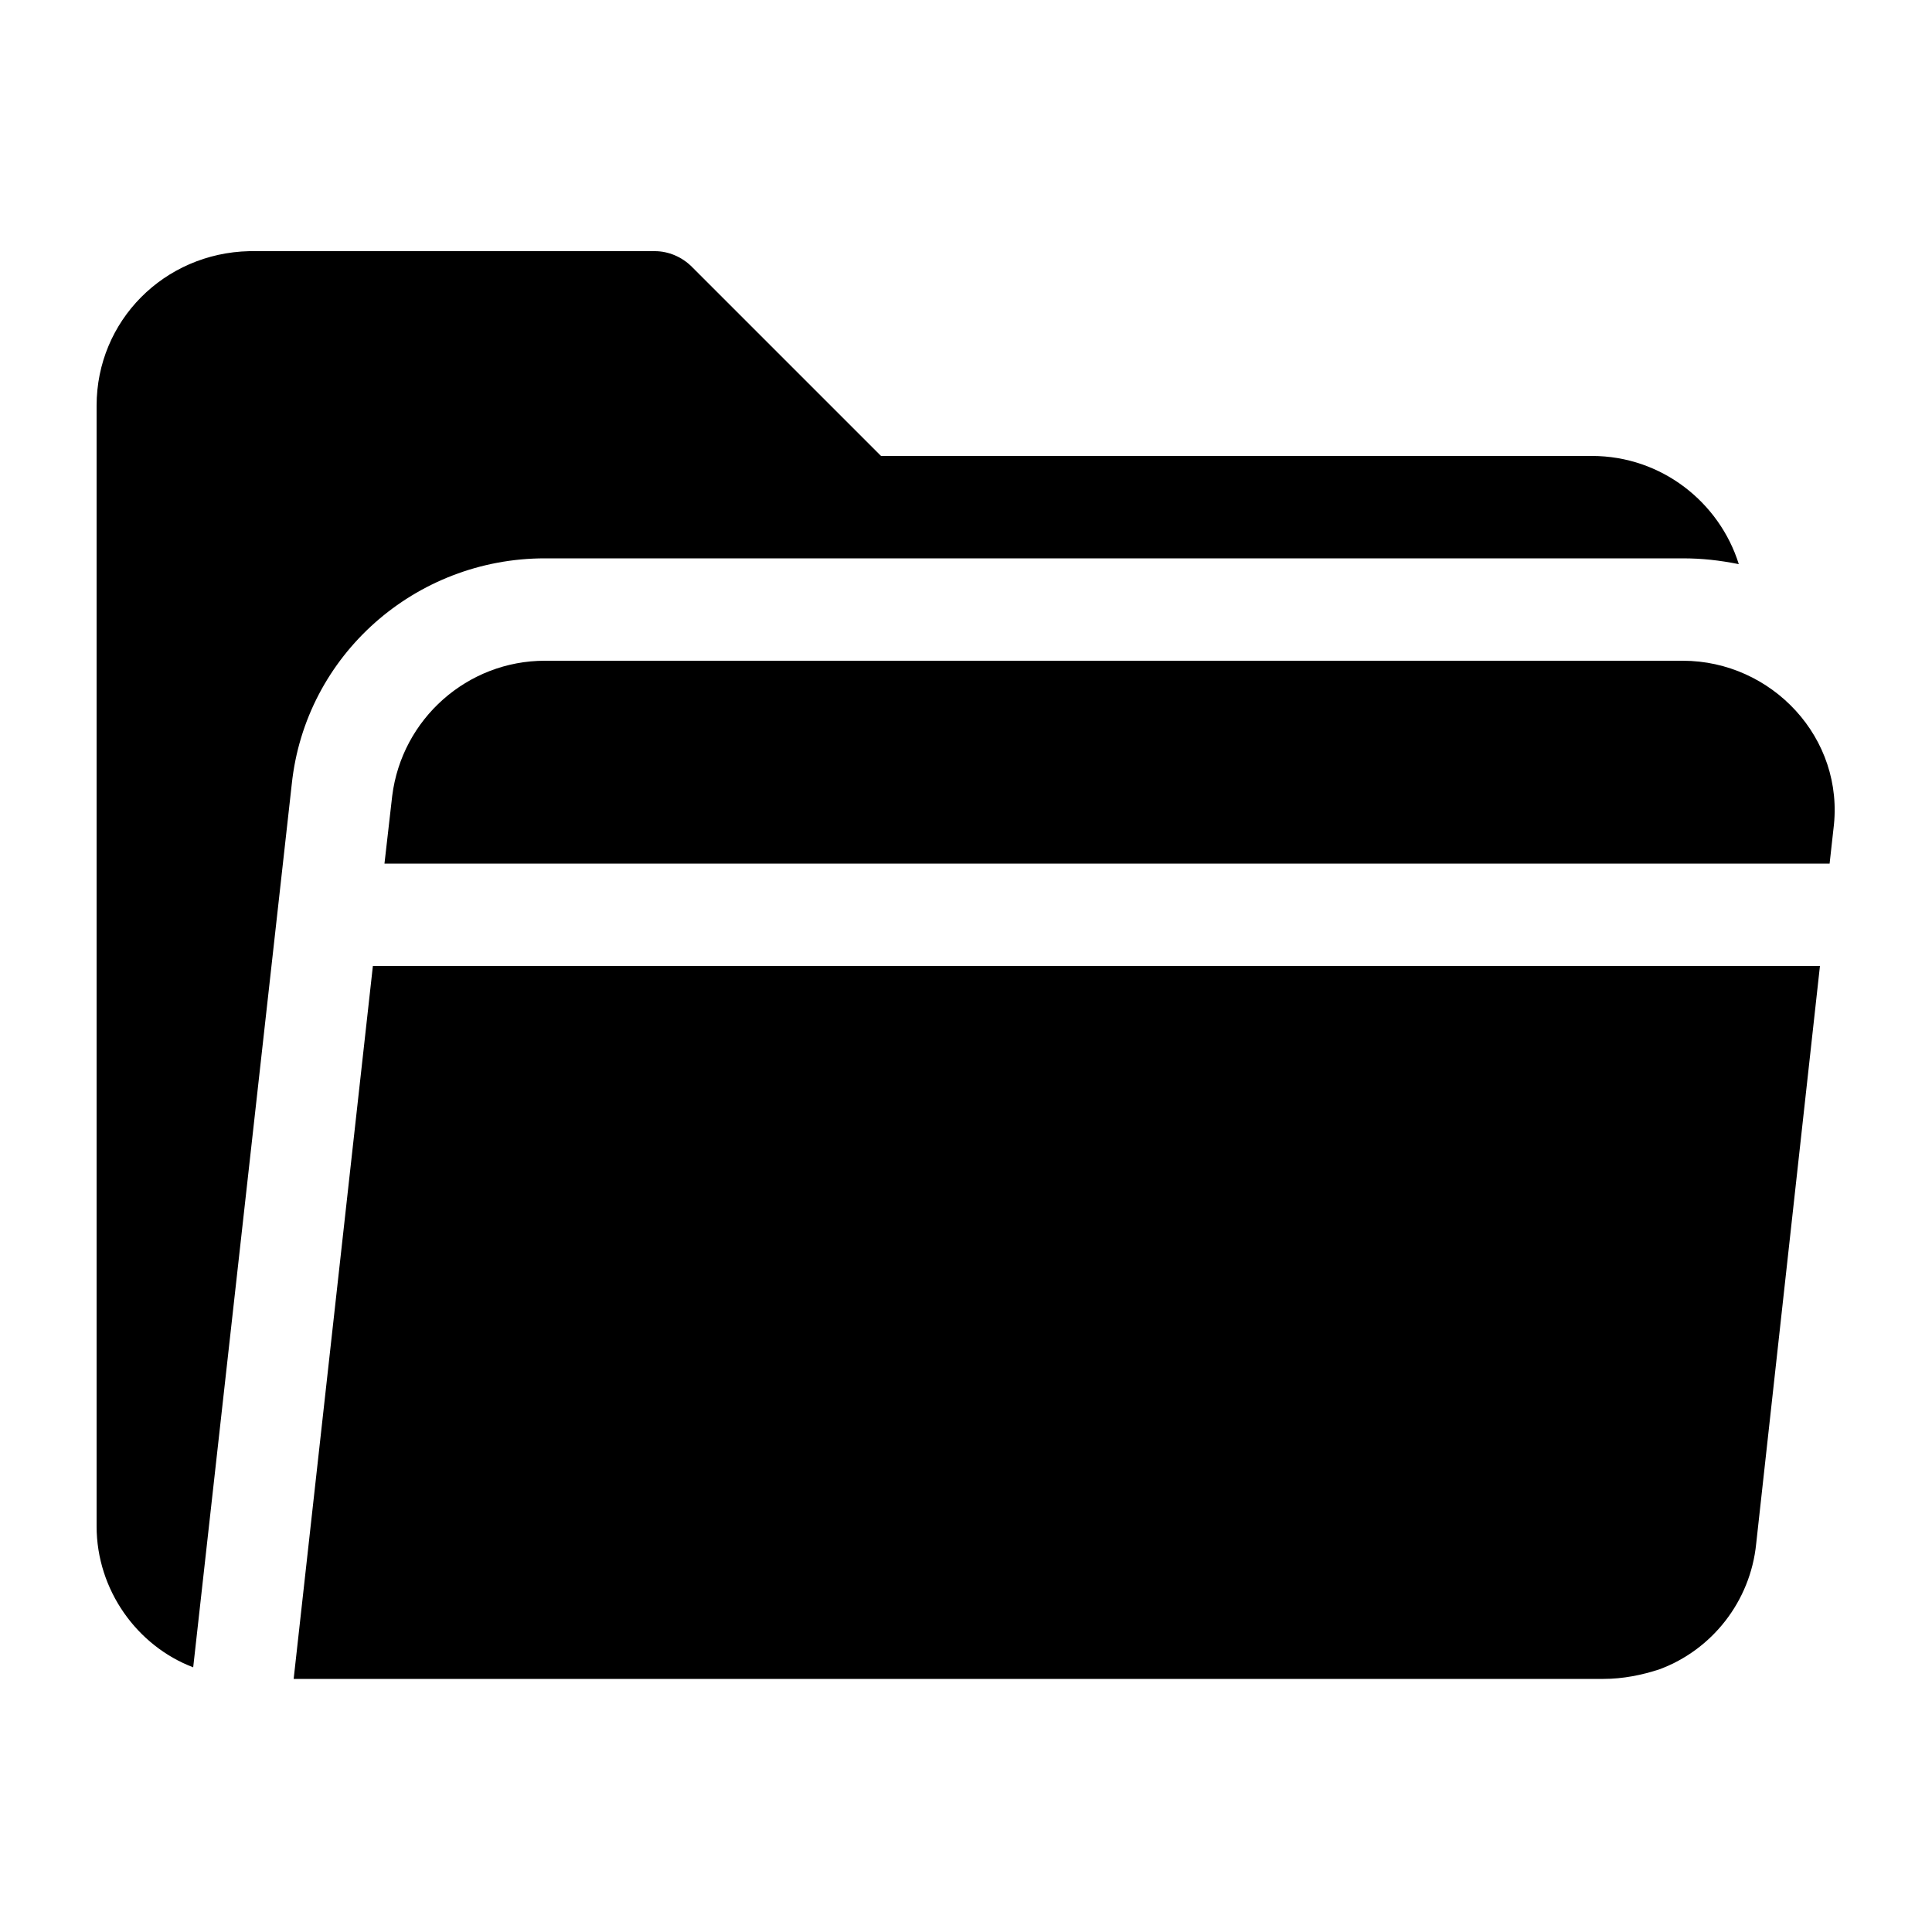 <?xml version="1.0" encoding="utf-8"?>

<svg version="1.1" id="Calque_1" xmlns="http://www.w3.org/2000/svg" xmlns:xlink="http://www.w3.org/1999/xlink" x="0px" y="0px"
	 viewBox="0 0 100 100" style="enable-background:new 0 0 100 100;" xml:space="preserve">
<g>
	<g>
		<g>
			<path d="M87.1,34.2H28.2c-4,0-7.4,3-7.9,7l-0.4,3.5h74.8l0.2-1.8C95.5,38.2,91.7,34.2,87.1,34.2z"/>
		</g>
	</g>
	<g>
		<g>
			<path d="M19.3,50l-4.1,36.9h2.9H83c1,0,2-0.2,2.9-0.5c2.7-1,4.7-3.5,5-6.5L94.2,50H19.3z"/>
		</g>
	</g>
	<g>
		<g>
			<path d="M82.4,23.6H45.6l-9.8-9.8c-0.5-0.5-1.2-0.8-1.9-0.8H12.9C8.5,13.1,5,16.6,5,21v58c0,3.3,2.1,6.2,5,7.3l5.1-45.7
				c0.7-6.7,6.4-11.7,13.1-11.7h58.9c1,0,1.9,0.1,2.9,0.3C89,26,86,23.6,82.4,23.6z"/>
		</g>
	</g>
</g>
</svg>
